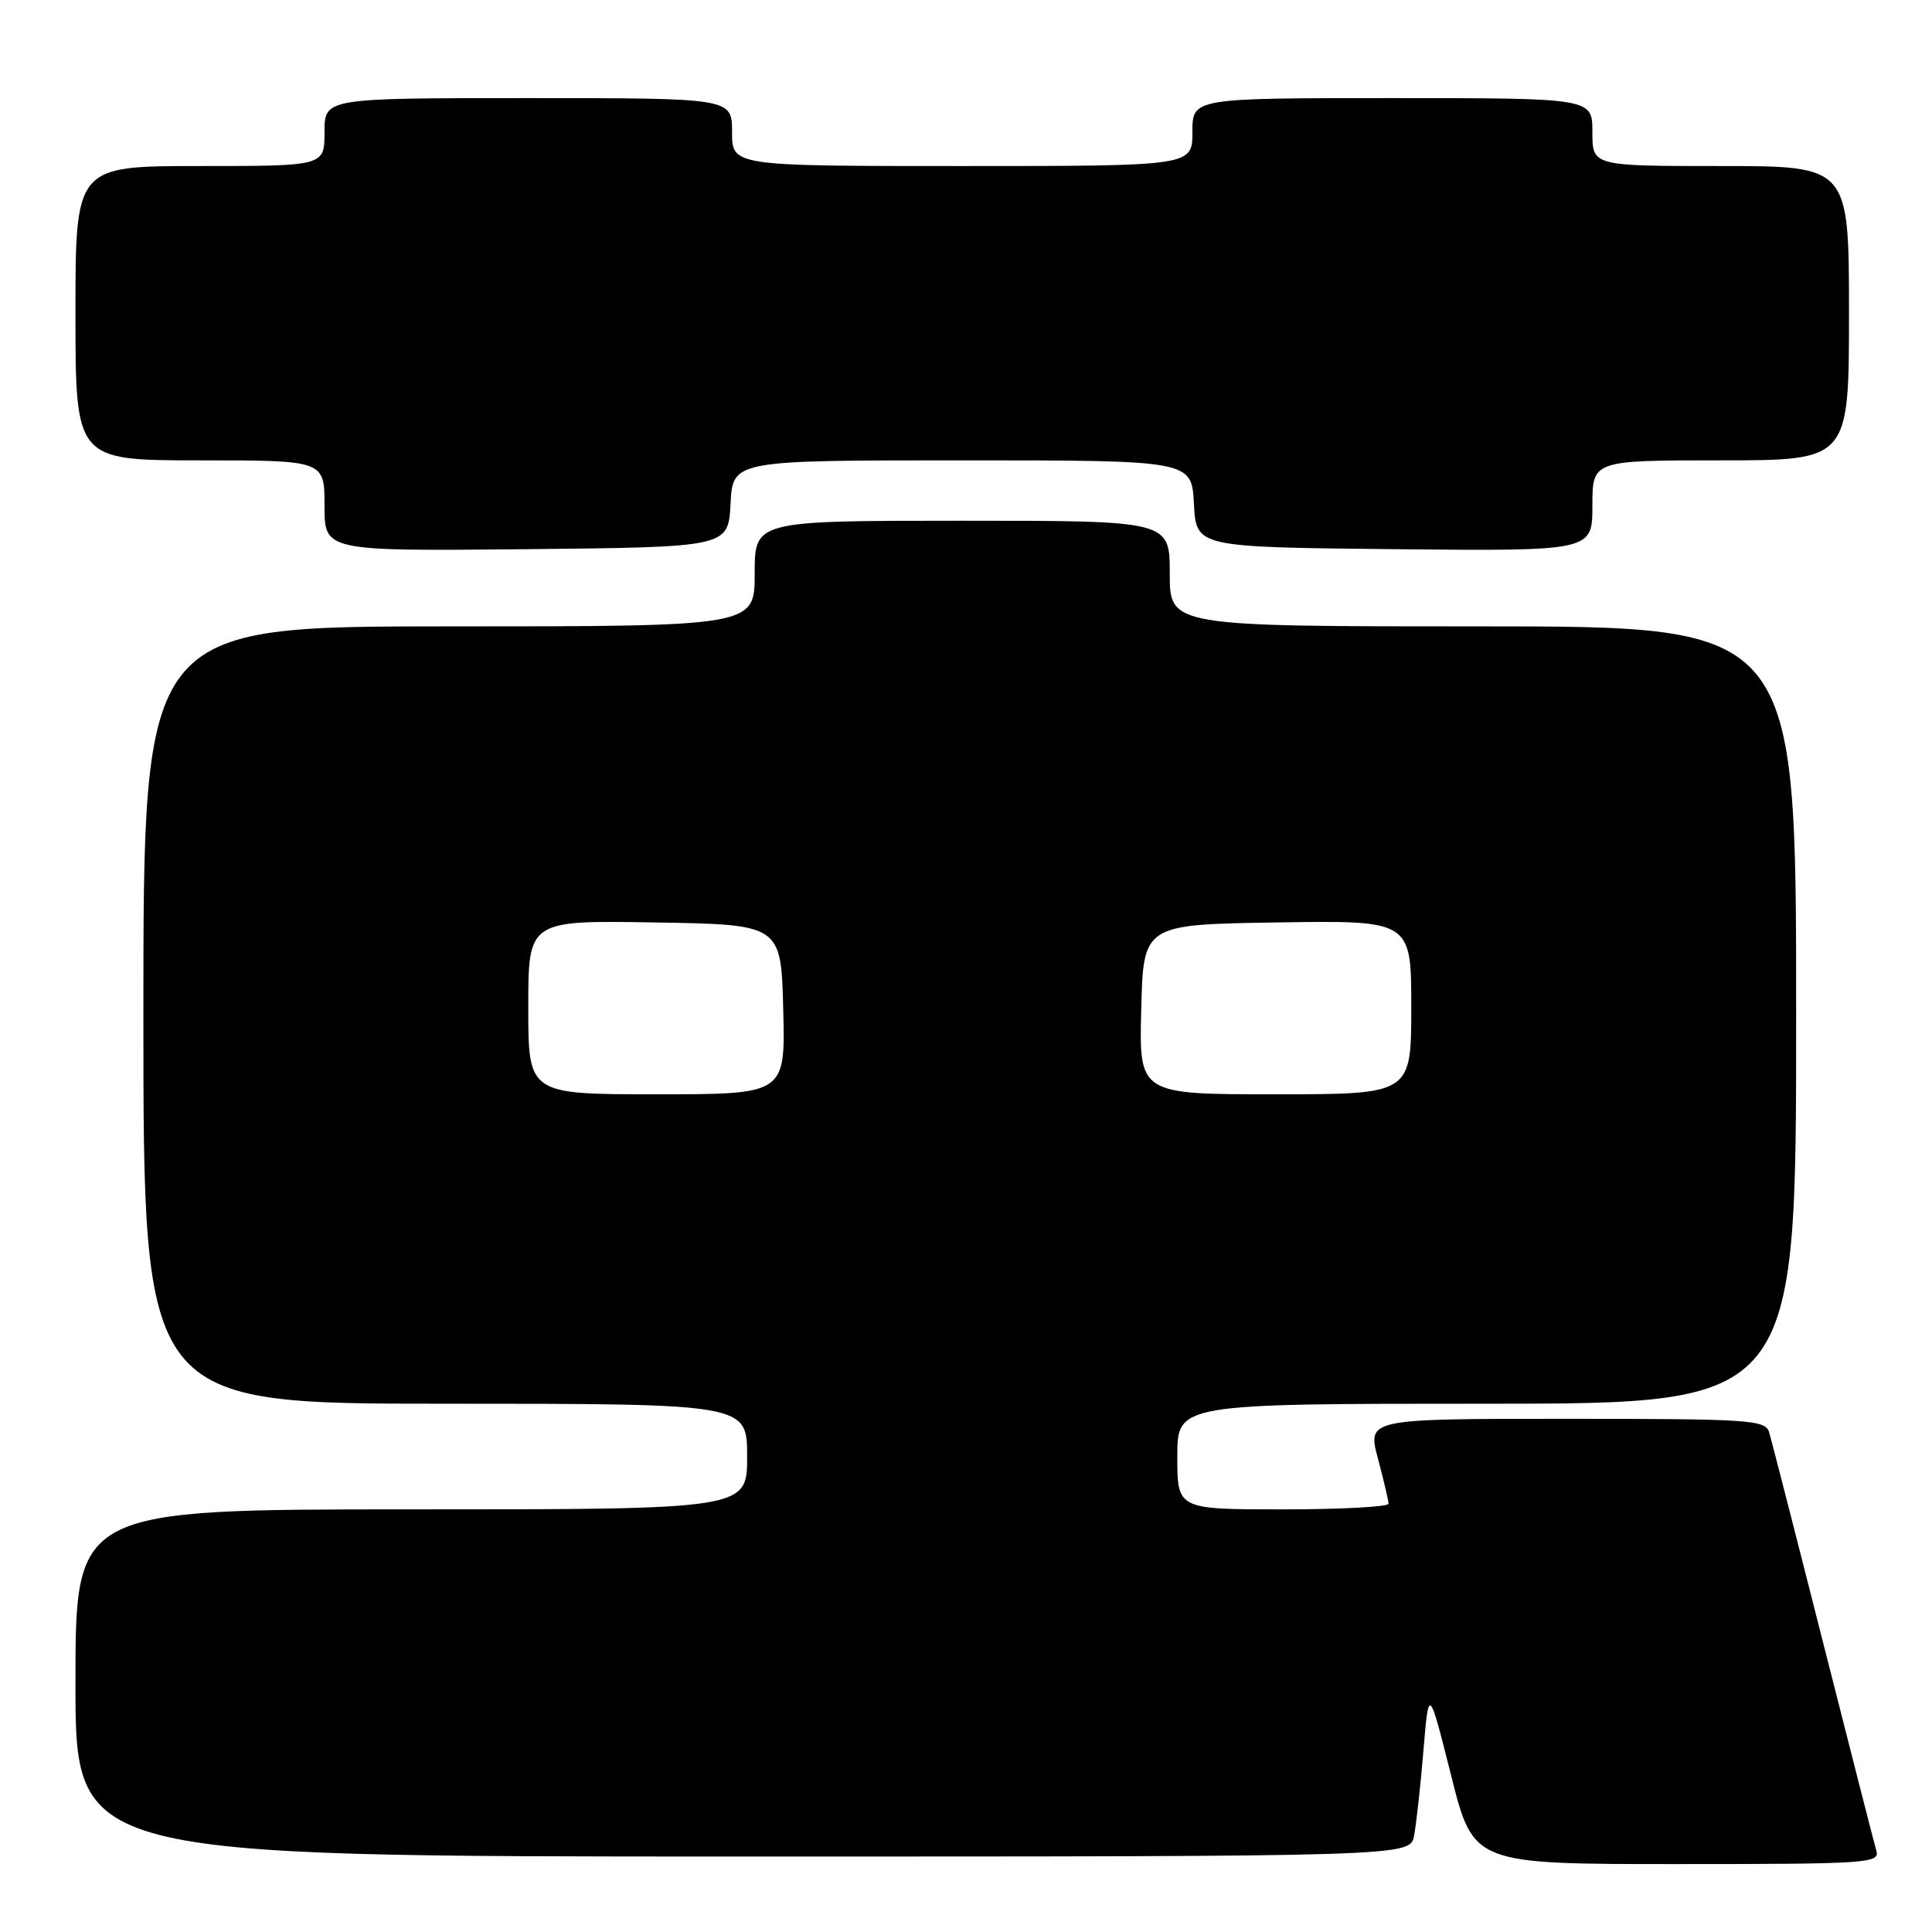 <?xml version="1.0" encoding="UTF-8" standalone="no"?>
<!DOCTYPE svg PUBLIC "-//W3C//DTD SVG 1.1//EN" "http://www.w3.org/Graphics/SVG/1.1/DTD/svg11.dtd" >
<svg xmlns="http://www.w3.org/2000/svg" xmlns:xlink="http://www.w3.org/1999/xlink" version="1.1" viewBox="0 0 256 256">
 <g >
 <path fill="currentColor"
d=" M 248.63 245.25 C 248.35 244.29 245.16 231.80 241.53 217.50 C 237.91 203.20 234.70 190.71 234.41 189.75 C 233.91 188.14 231.74 188.00 207.52 188.00 C 181.18 188.00 181.18 188.00 182.58 193.25 C 183.35 196.14 183.98 198.84 183.99 199.25 C 183.99 199.66 177.70 200.00 170.00 200.00 C 156.00 200.00 156.00 200.00 156.00 193.00 C 156.00 186.00 156.00 186.00 197.00 186.00 C 238.00 186.00 238.00 186.00 238.00 134.50 C 238.00 83.00 238.00 83.00 196.50 83.00 C 155.00 83.00 155.00 83.00 155.00 76.00 C 155.00 69.00 155.00 69.00 127.50 69.00 C 100.00 69.00 100.00 69.00 100.00 76.00 C 100.00 83.00 100.00 83.00 59.50 83.00 C 19.00 83.00 19.00 83.00 19.00 134.50 C 19.00 186.00 19.00 186.00 59.00 186.00 C 99.00 186.00 99.00 186.00 99.00 193.00 C 99.00 200.00 99.00 200.00 54.50 200.00 C 10.00 200.00 10.00 200.00 10.00 223.00 C 10.00 246.00 10.00 246.00 98.42 246.00 C 186.84 246.00 186.84 246.00 187.37 243.25 C 187.66 241.74 188.22 236.68 188.61 232.00 C 189.32 223.50 189.32 223.50 192.28 235.25 C 195.23 247.00 195.23 247.00 222.18 247.00 C 247.38 247.00 249.10 246.89 248.63 245.25 Z  M 96.80 66.75 C 97.10 61.00 97.10 61.00 127.50 61.00 C 157.90 61.00 157.90 61.00 158.20 66.75 C 158.50 72.50 158.50 72.50 184.75 72.77 C 211.00 73.03 211.00 73.03 211.00 67.02 C 211.00 61.00 211.00 61.00 228.00 61.00 C 245.00 61.00 245.00 61.00 245.00 41.50 C 245.00 22.00 245.00 22.00 228.00 22.00 C 211.00 22.00 211.00 22.00 211.00 17.50 C 211.00 13.00 211.00 13.00 184.50 13.00 C 158.00 13.00 158.00 13.00 158.00 17.50 C 158.00 22.00 158.00 22.00 127.50 22.00 C 97.00 22.00 97.00 22.00 97.00 17.50 C 97.00 13.00 97.00 13.00 70.00 13.00 C 43.00 13.00 43.00 13.00 43.00 17.50 C 43.00 22.00 43.00 22.00 26.50 22.00 C 10.00 22.00 10.00 22.00 10.00 41.50 C 10.00 61.00 10.00 61.00 26.50 61.00 C 43.00 61.00 43.00 61.00 43.00 67.02 C 43.00 73.03 43.00 73.03 69.75 72.77 C 96.50 72.50 96.50 72.50 96.80 66.75 Z  M 70.00 133.48 C 70.00 121.95 70.00 121.95 86.75 122.23 C 103.50 122.50 103.50 122.50 103.78 133.75 C 104.07 145.00 104.07 145.00 87.03 145.00 C 70.00 145.00 70.00 145.00 70.00 133.48 Z  M 151.22 133.75 C 151.50 122.50 151.50 122.50 169.25 122.23 C 187.00 121.95 187.00 121.95 187.00 133.48 C 187.00 145.00 187.00 145.00 168.97 145.00 C 150.93 145.00 150.93 145.00 151.22 133.75 Z "/>
</g>
</svg>